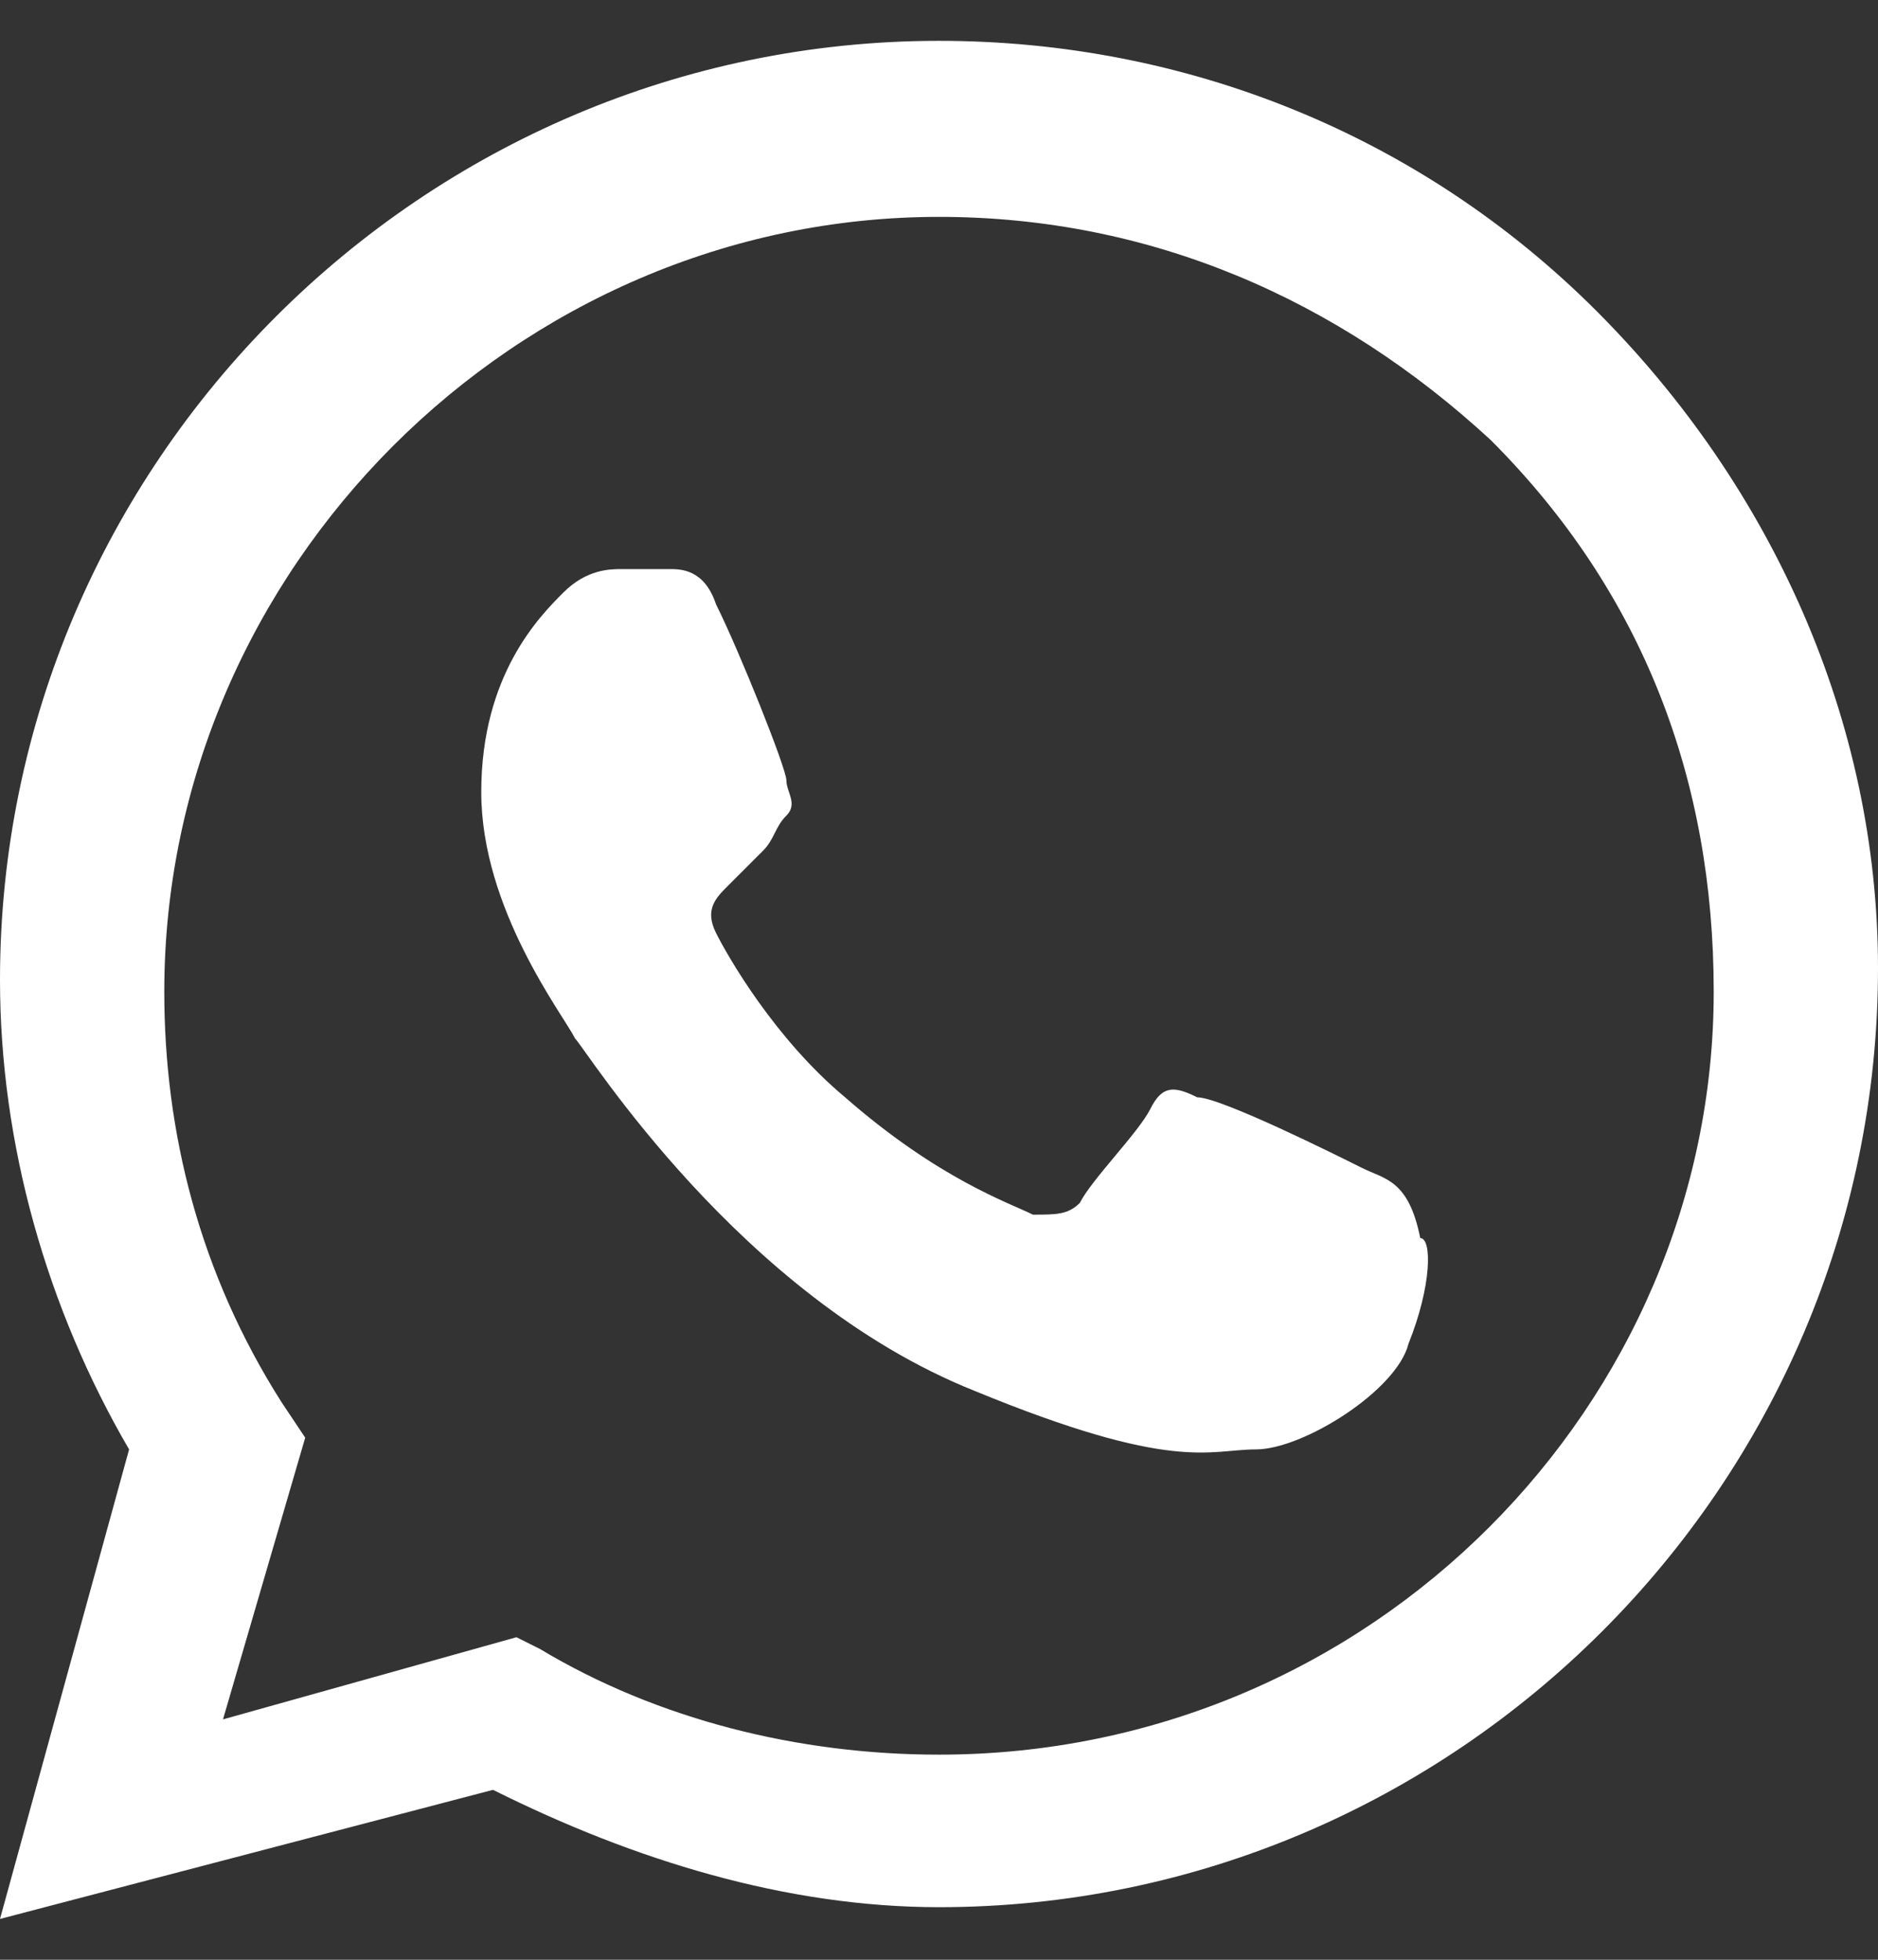 <svg width="23" height="24" viewBox="0 0 23 24" fill="none" xmlns="http://www.w3.org/2000/svg">
<rect x="0" y="0" width="23" height="24" fill="#333333" stroke="none"/>
<path fill-rule="evenodd" clip-rule="evenodd" d="M19.55 3.806C17.394 1.65 14.519 0.5 11.5 0.5C5.175 0.5 0 5.675 0 12C0 14.012 0.575 16.025 1.581 17.75L0 23.5L6.038 21.919C7.763 22.781 9.631 23.356 11.5 23.356C17.825 23.356 23 18.181 23 11.856C23 8.838 21.706 5.963 19.55 3.806ZM11.5 21.488C9.775 21.488 8.05 21.056 6.613 20.194L6.325 20.05L2.731 21.056L3.738 17.606L3.45 17.175C2.444 15.594 2.012 13.869 2.012 12.144C2.012 6.969 6.325 2.656 11.5 2.656C14.088 2.656 16.387 3.663 18.256 5.388C20.125 7.256 20.988 9.556 20.988 12.144C20.988 17.175 16.819 21.488 11.5 21.488ZM16.675 14.3C16.387 14.156 14.95 13.438 14.662 13.438C14.375 13.294 14.231 13.294 14.088 13.581C13.944 13.869 13.369 14.444 13.225 14.731C13.081 14.875 12.938 14.875 12.65 14.875C12.363 14.731 11.5 14.444 10.35 13.438C9.488 12.719 8.913 11.713 8.769 11.425C8.625 11.137 8.769 10.994 8.913 10.85C9.056 10.706 9.2 10.562 9.344 10.419C9.488 10.275 9.488 10.131 9.631 9.988C9.775 9.844 9.631 9.7 9.631 9.556C9.631 9.412 9.056 7.975 8.769 7.4C8.625 6.969 8.338 6.969 8.194 6.969C8.05 6.969 7.906 6.969 7.619 6.969C7.475 6.969 7.187 6.969 6.9 7.256C6.612 7.544 5.894 8.262 5.894 9.7C5.894 11.137 6.9 12.431 7.044 12.719C7.187 12.863 9.056 15.881 11.931 17.031C14.375 18.038 14.806 17.75 15.381 17.75C15.956 17.75 17.106 17.031 17.25 16.456C17.538 15.738 17.538 15.162 17.394 15.162C17.25 14.444 16.962 14.444 16.675 14.3Z" fill="white"/>
</svg>
